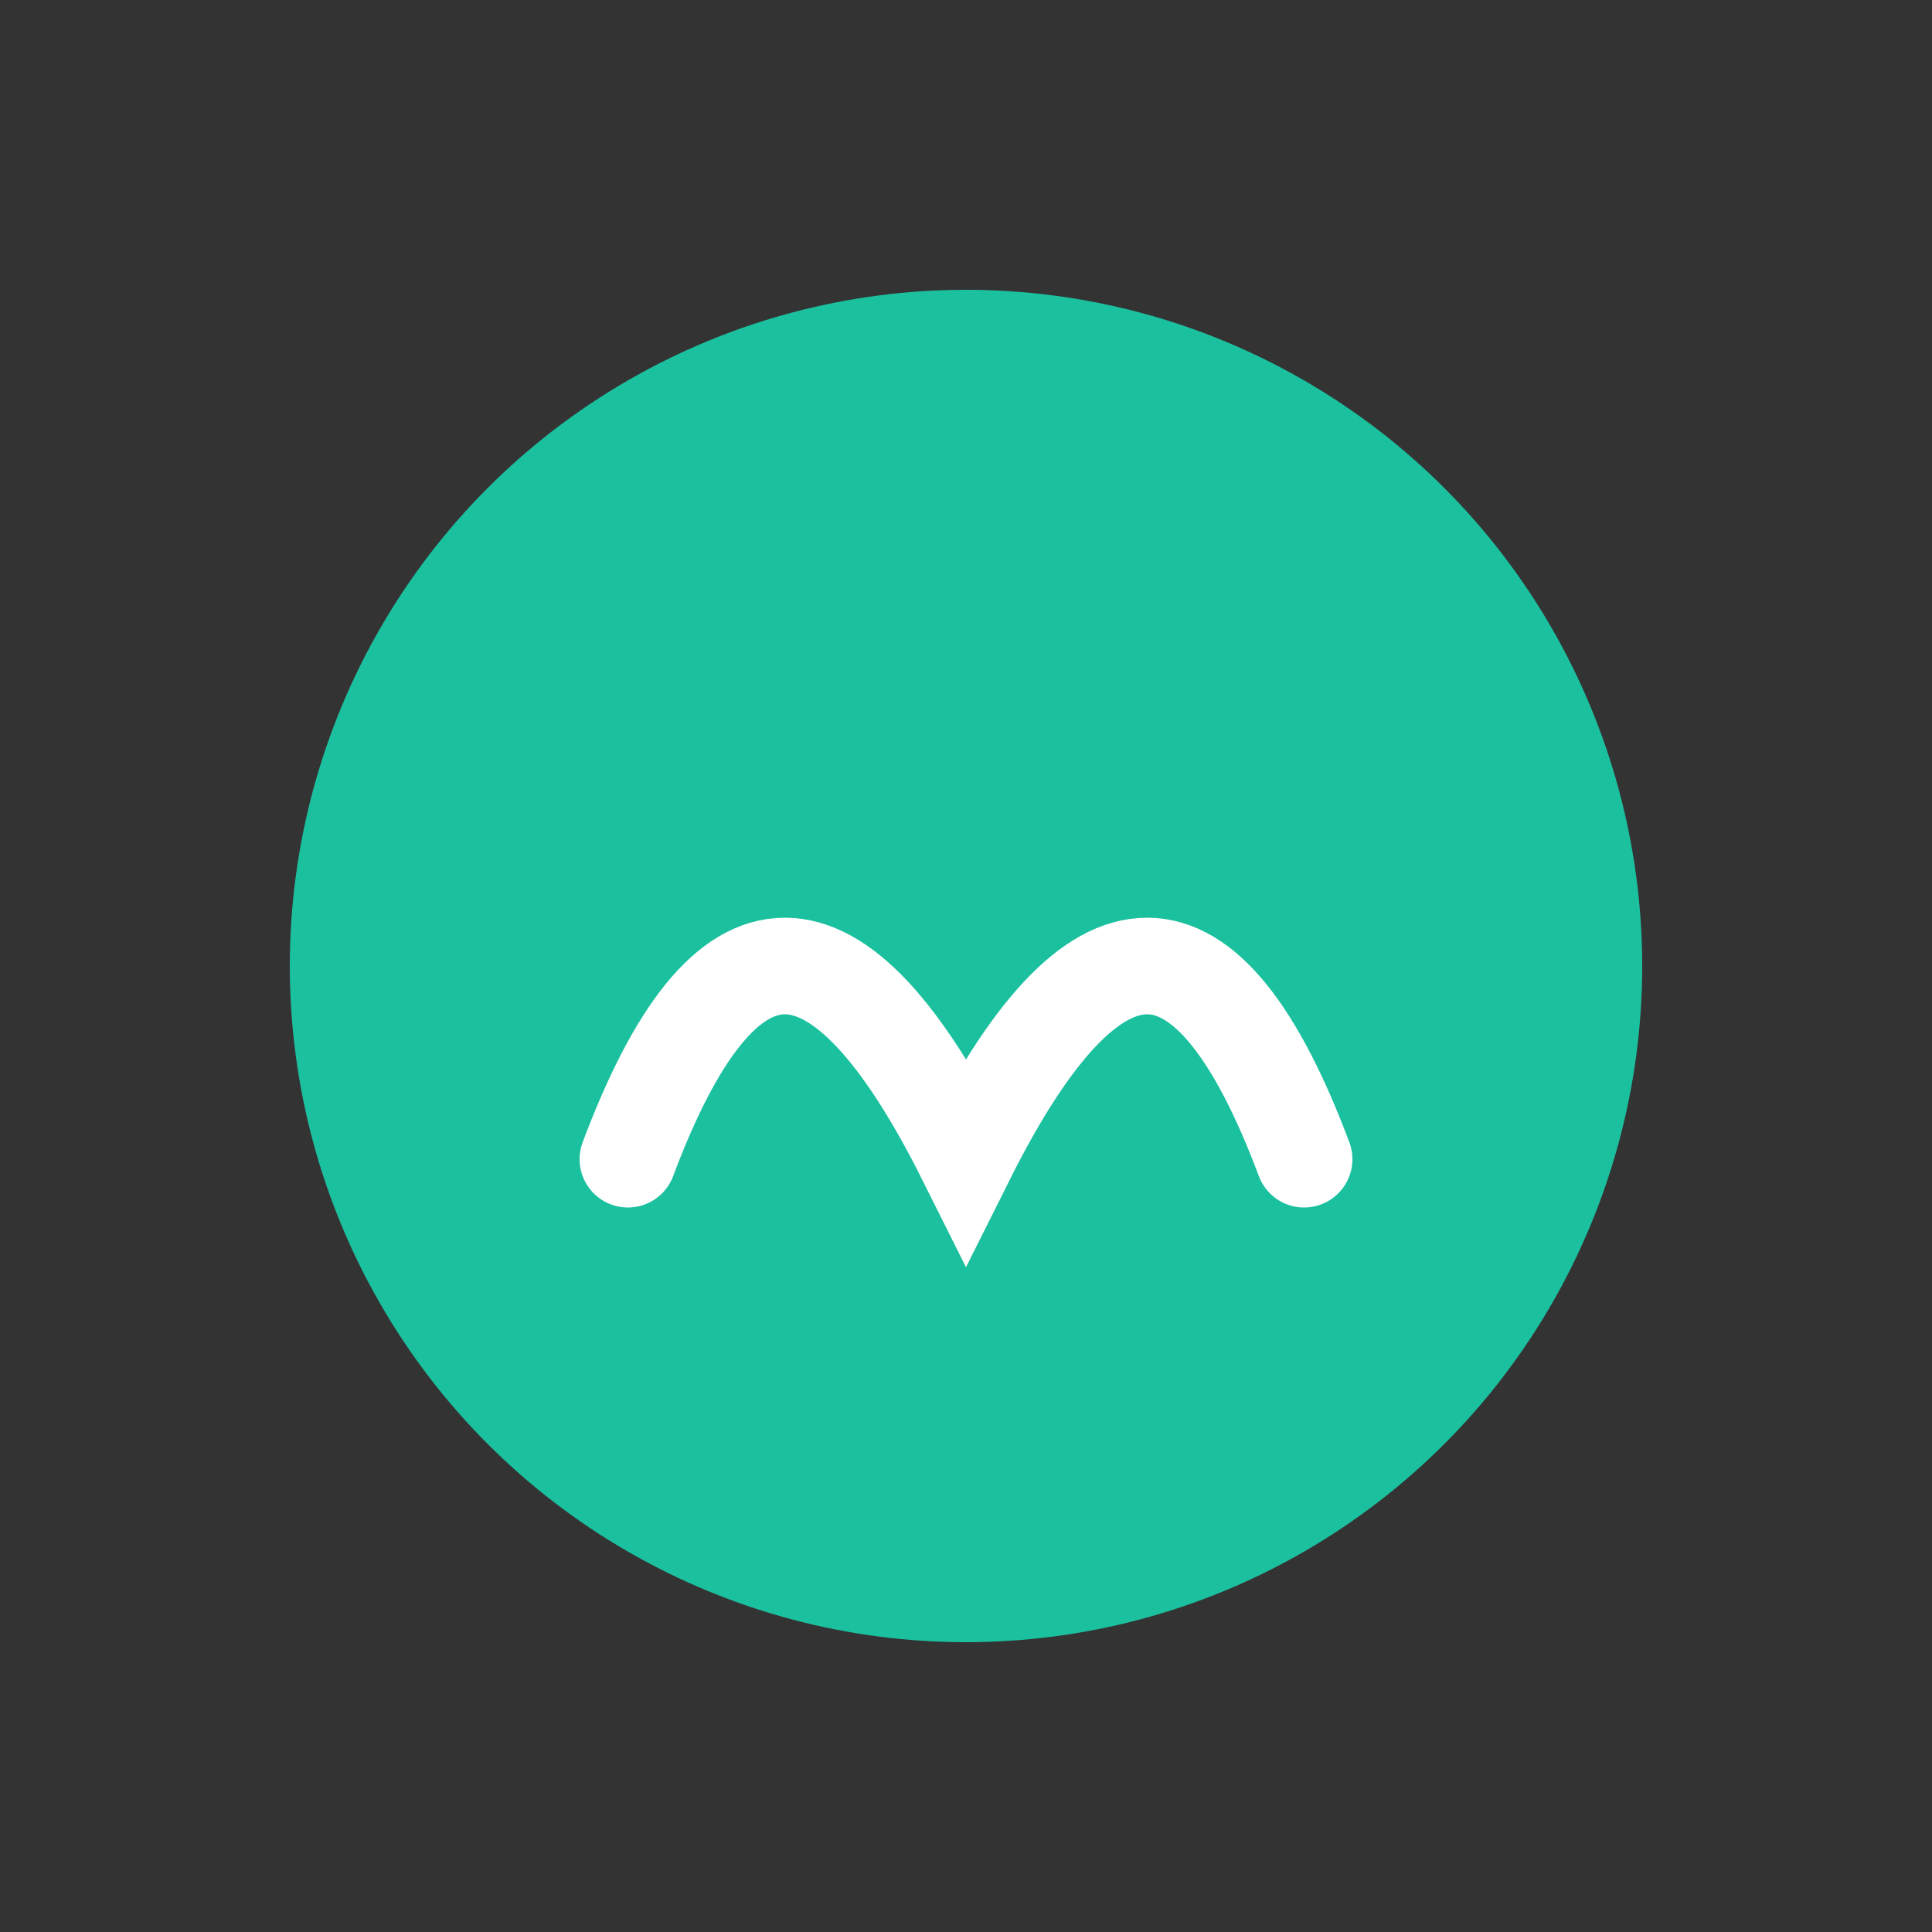 <svg width="80" height="80" viewBox="0 0 80 80" fill="none" xmlns="http://www.w3.org/2000/svg">
  <rect x="0" y="0" width="80" height="80" fill="#333333" stroke="none"/>
  <circle cx="40" cy="40" r="28" fill="#1bc09f" />
  <path d="M26 48 Q32 32 40 48 Q48 32 54 48" stroke="#fff" stroke-width="4" fill="none" stroke-linecap="round"/>
</svg>
